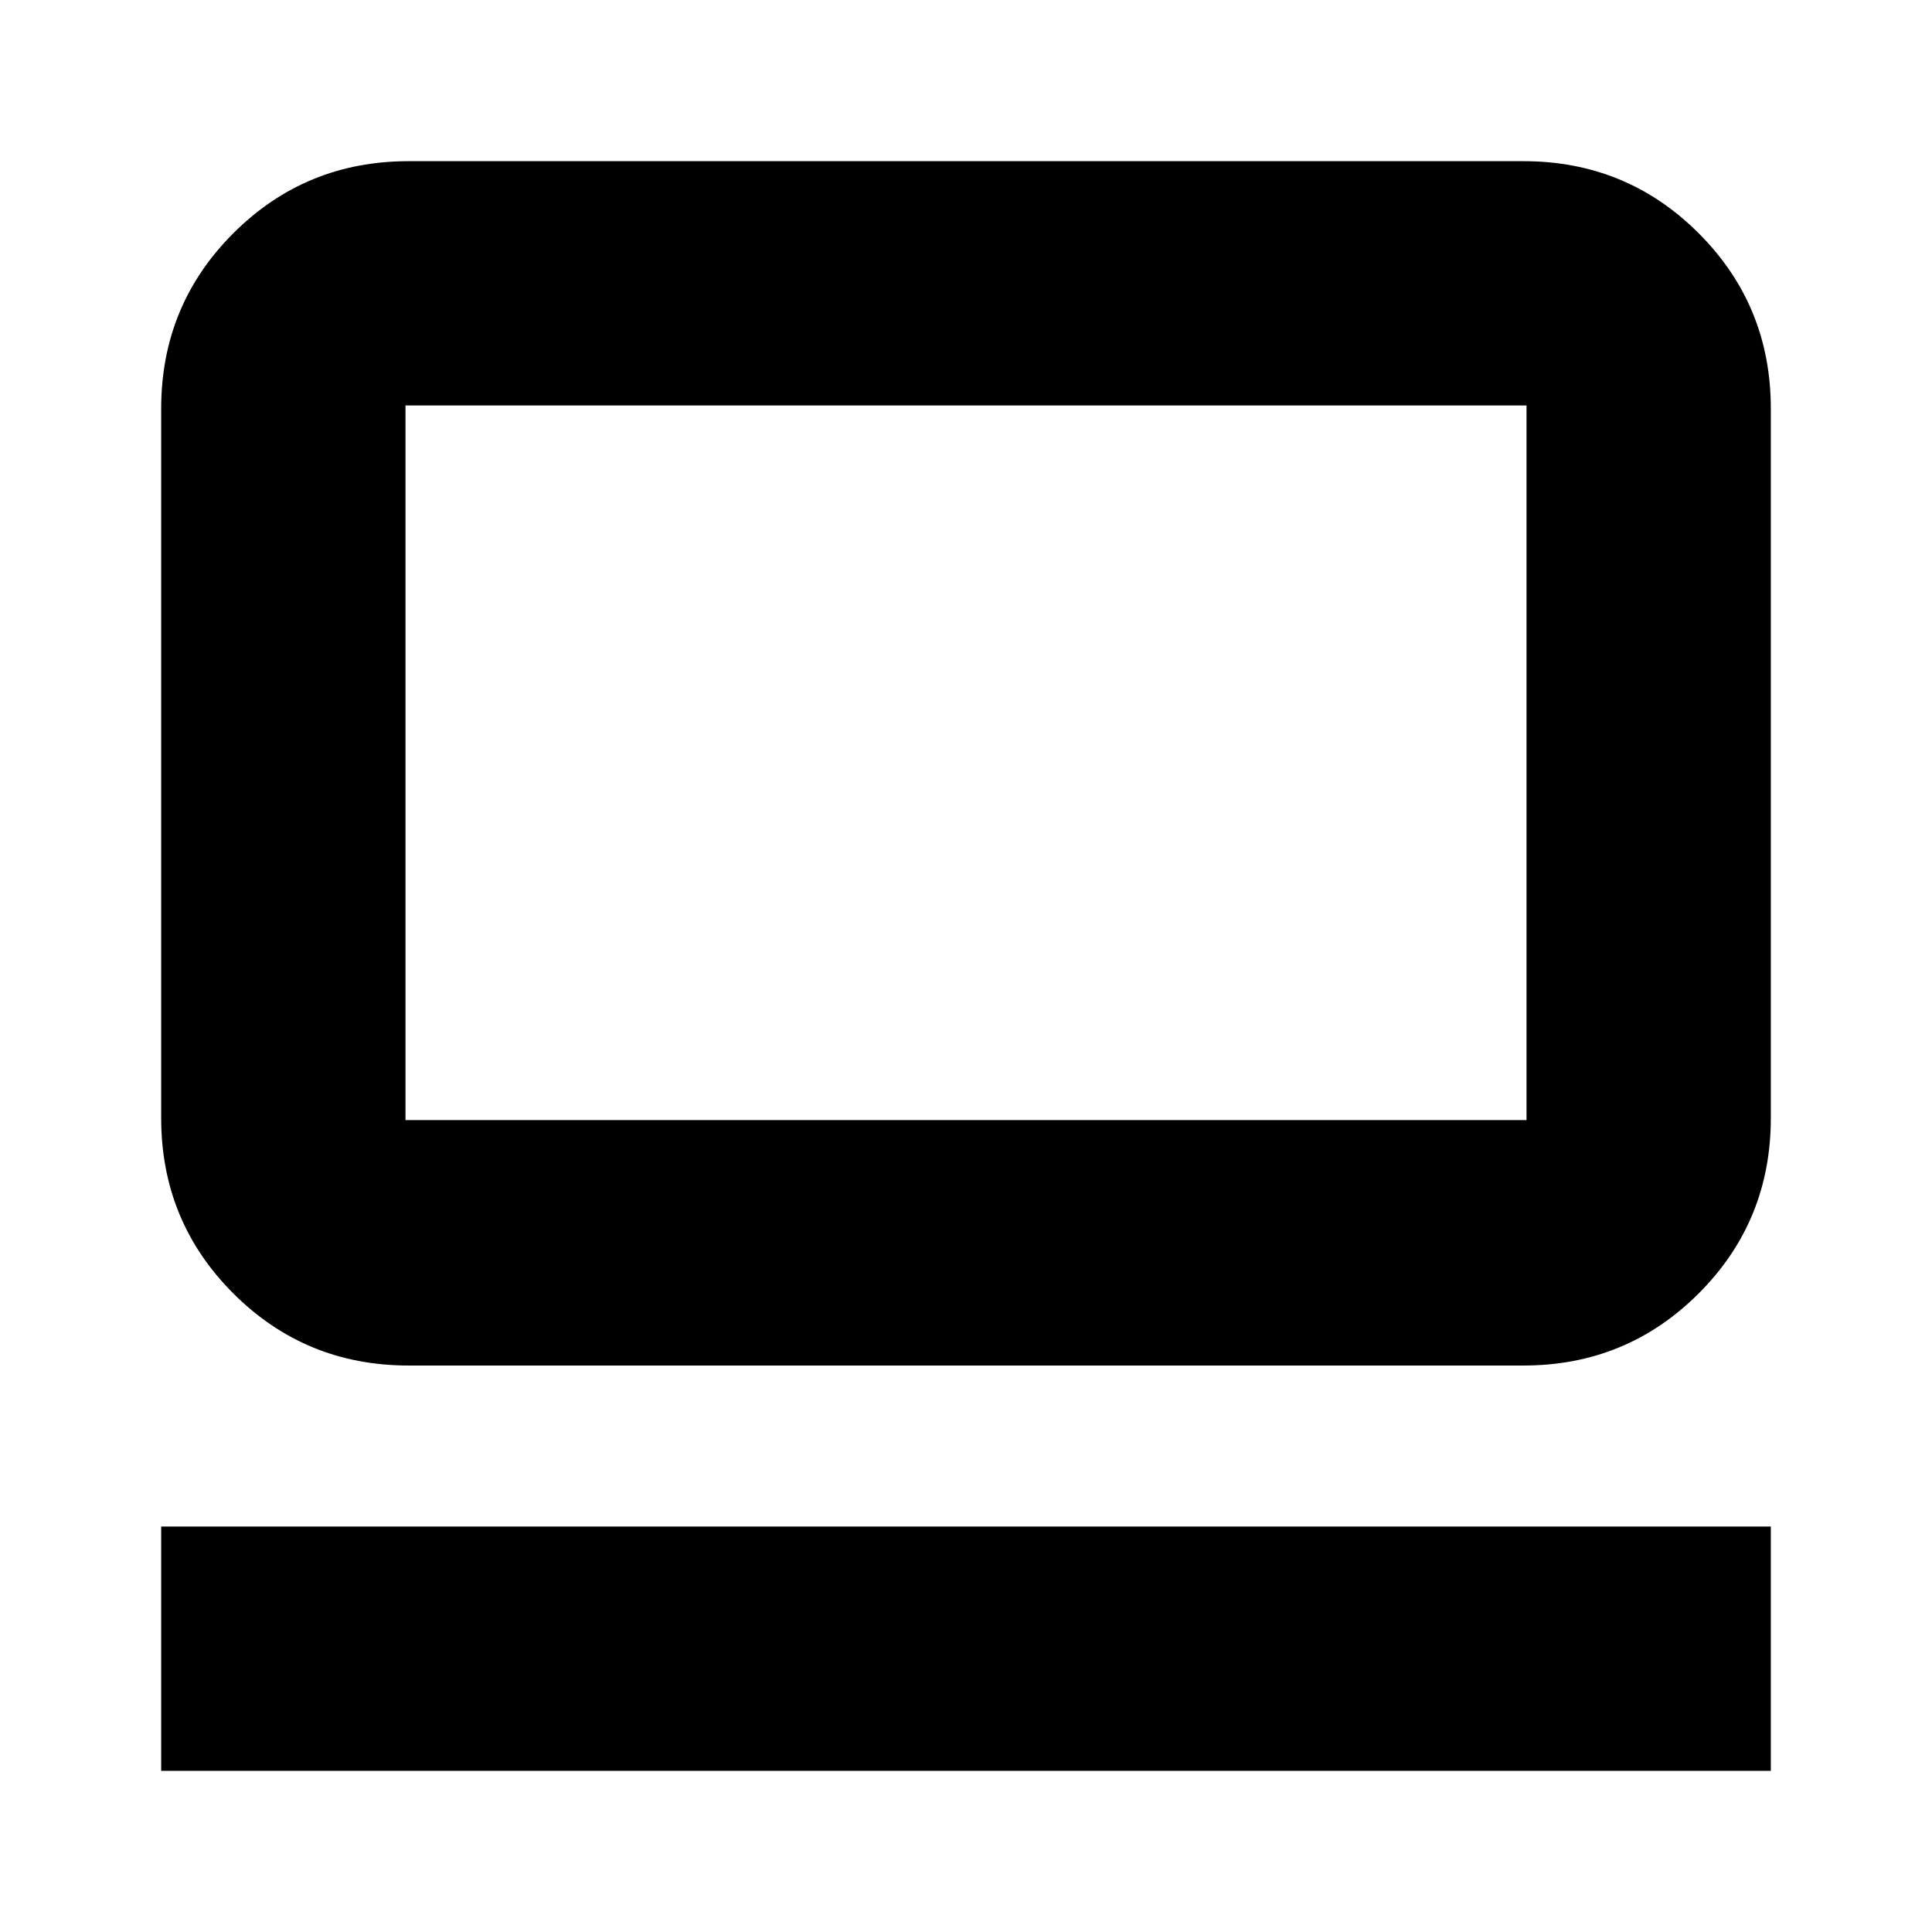 <svg xmlns="http://www.w3.org/2000/svg" height="24" viewBox="0 -960 960 960" width="24"><path d="M80.09-80.09v-121.39h799.82v121.39H80.09Zm122.95-201.39q-51.3 0-87.12-35.83-35.83-35.83-35.83-87.13v-352.52q0-51.3 35.83-87.12 35.82-35.83 87.12-35.83h553.92q51.3 0 87.12 35.83 35.83 35.82 35.83 87.12v352.52q0 51.3-35.83 87.13-35.82 35.83-87.12 35.83H203.04Zm-1.56-121.96h557.04v-355.08H201.48v355.08Zm0 0v-355.08 355.08Z"/></svg>